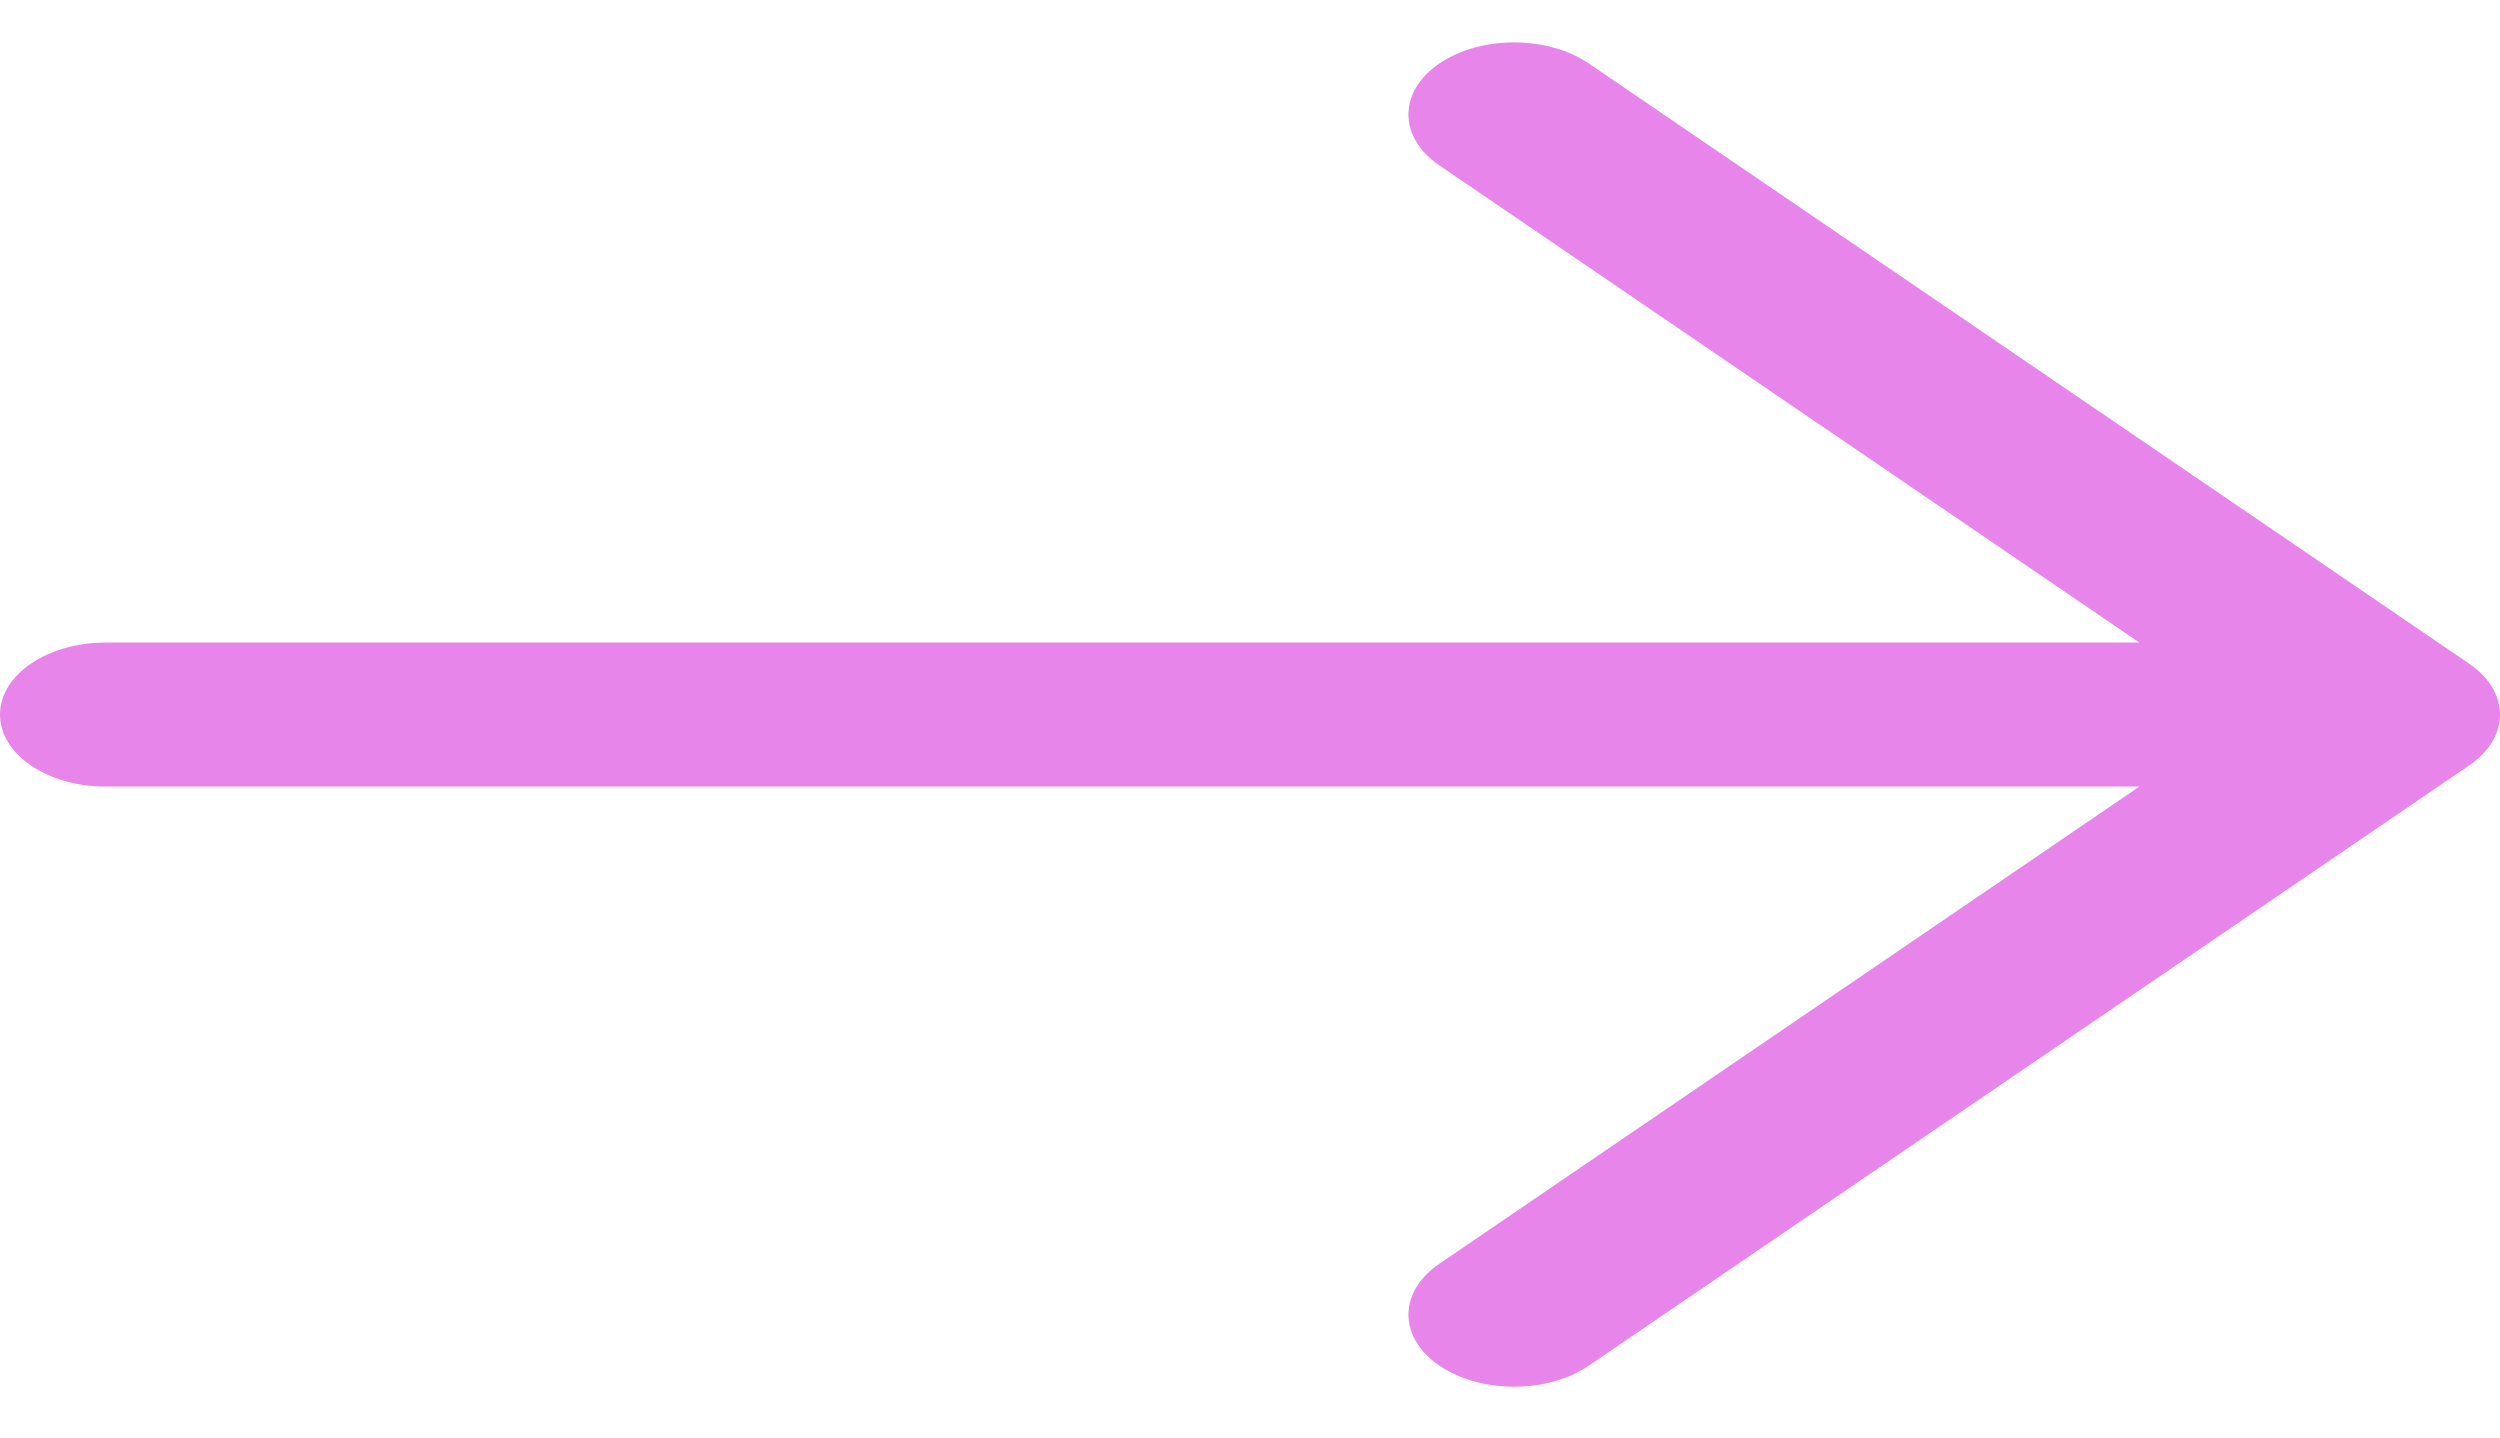 <svg width="40" height="23" viewBox="0 0 40 23" fill="none" xmlns="http://www.w3.org/2000/svg">
<path opacity="0.8" fill-rule="evenodd" d="M23.03 1.016C23.69 0.566 24.76 0.566 25.421 1.016L39.505 10.618C40.165 11.068 40.165 11.798 39.505 12.248L25.421 21.85C24.76 22.3 23.69 22.3 23.03 21.85C22.37 21.4 22.37 20.67 23.03 20.22L34.23 12.585H1.69C0.757 12.585 0 12.069 0 11.433C0 10.797 0.757 10.281 1.69 10.281H34.23L23.03 2.646C22.37 2.196 22.37 1.466 23.03 1.016Z" fill="#E267E5"/>
</svg>
